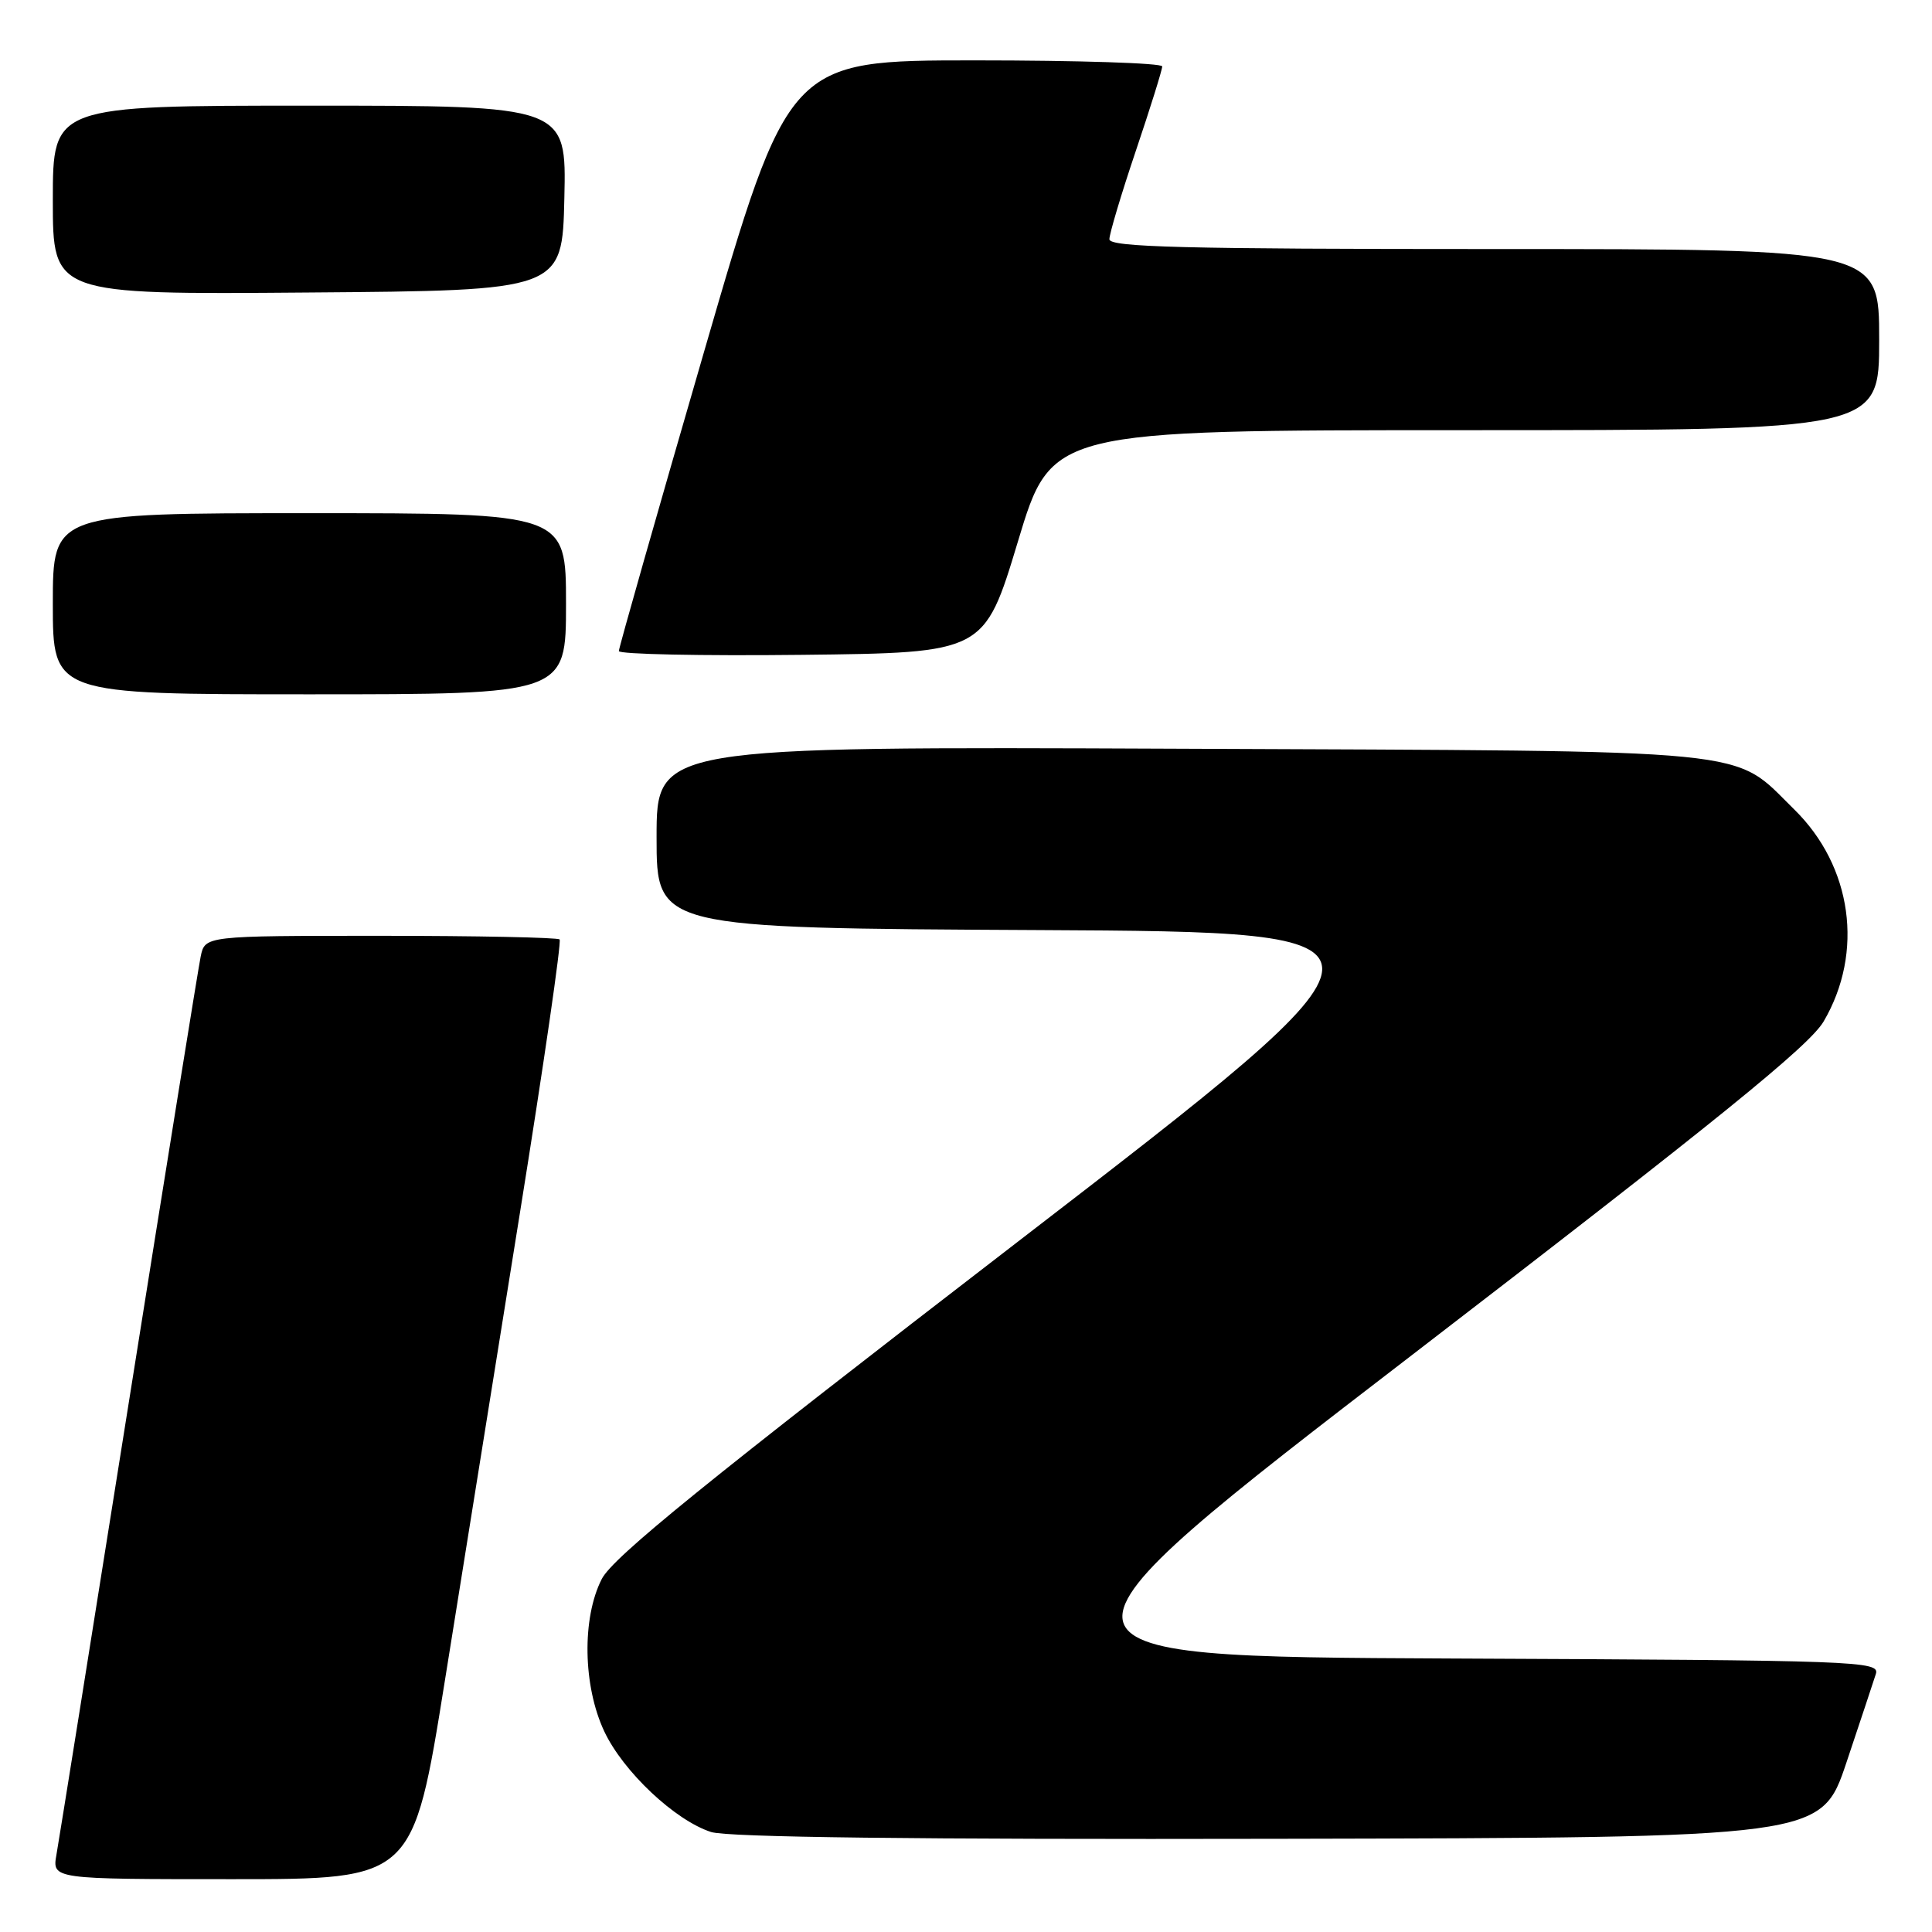 <?xml version="1.0" encoding="UTF-8" standalone="no"?>
<!DOCTYPE svg PUBLIC "-//W3C//DTD SVG 1.1//EN" "http://www.w3.org/Graphics/SVG/1.1/DTD/svg11.dtd" >
<svg xmlns="http://www.w3.org/2000/svg" xmlns:xlink="http://www.w3.org/1999/xlink" version="1.1" viewBox="0 0 256 256">
 <g >
 <path fill="currentColor"
d=" M 58.94 222.75 C 61.26 208.31 65.74 180.41 68.89 160.73 C 72.05 141.06 74.42 124.75 74.15 124.48 C 73.88 124.22 63.20 124.00 50.41 124.00 C 27.16 124.00 27.16 124.00 26.59 126.75 C 26.28 128.26 21.98 154.93 17.04 186.00 C 12.10 217.07 7.80 243.96 7.48 245.75 C 6.91 249.00 6.91 249.00 30.82 249.00 C 54.73 249.00 54.73 249.00 58.94 222.75 Z  M 244.66 233.55 C 246.49 228.08 248.25 222.79 248.56 221.81 C 249.10 220.10 246.39 220.00 192.12 219.76 C 135.11 219.50 135.11 219.50 187.16 179.50 C 227.67 148.36 239.74 138.58 241.64 135.35 C 247.02 126.18 245.43 114.78 237.73 107.24 C 229.39 99.07 234.14 99.54 156.25 99.21 C 87.00 98.92 87.00 98.92 87.00 110.95 C 87.00 122.98 87.00 122.98 137.58 123.24 C 188.17 123.50 188.17 123.50 134.91 164.50 C 93.49 196.39 81.23 206.33 79.74 209.22 C 77.09 214.39 77.24 223.40 80.07 229.42 C 82.57 234.74 89.44 241.21 94.22 242.75 C 96.41 243.45 121.26 243.75 169.41 243.65 C 241.32 243.50 241.32 243.50 244.66 233.55 Z  M 75.00 80.00 C 75.00 68.00 75.00 68.00 41.00 68.00 C 7.00 68.00 7.00 68.00 7.00 80.00 C 7.00 92.00 7.00 92.00 41.00 92.00 C 75.00 92.00 75.00 92.00 75.00 80.00 Z  M 134.88 71.75 C 139.32 57.00 139.32 57.00 194.16 57.00 C 249.00 57.00 249.00 57.00 249.00 45.00 C 249.00 33.00 249.00 33.00 198.00 33.00 C 156.75 33.00 147.00 32.75 147.00 31.70 C 147.00 30.98 148.57 25.72 150.50 20.00 C 152.43 14.28 154.00 9.25 154.00 8.80 C 154.00 8.36 142.86 8.00 129.25 8.00 C 104.50 8.00 104.50 8.00 93.25 46.75 C 87.06 68.06 82.00 85.85 82.00 86.27 C 82.00 86.69 92.90 86.92 106.22 86.77 C 130.43 86.50 130.43 86.50 134.88 71.75 Z  M 74.78 26.25 C 75.06 14.00 75.06 14.00 41.03 14.00 C 7.00 14.00 7.00 14.00 7.00 26.51 C 7.00 39.03 7.00 39.03 40.75 38.76 C 74.50 38.50 74.50 38.50 74.78 26.25 Z "/>
</g>
</svg>